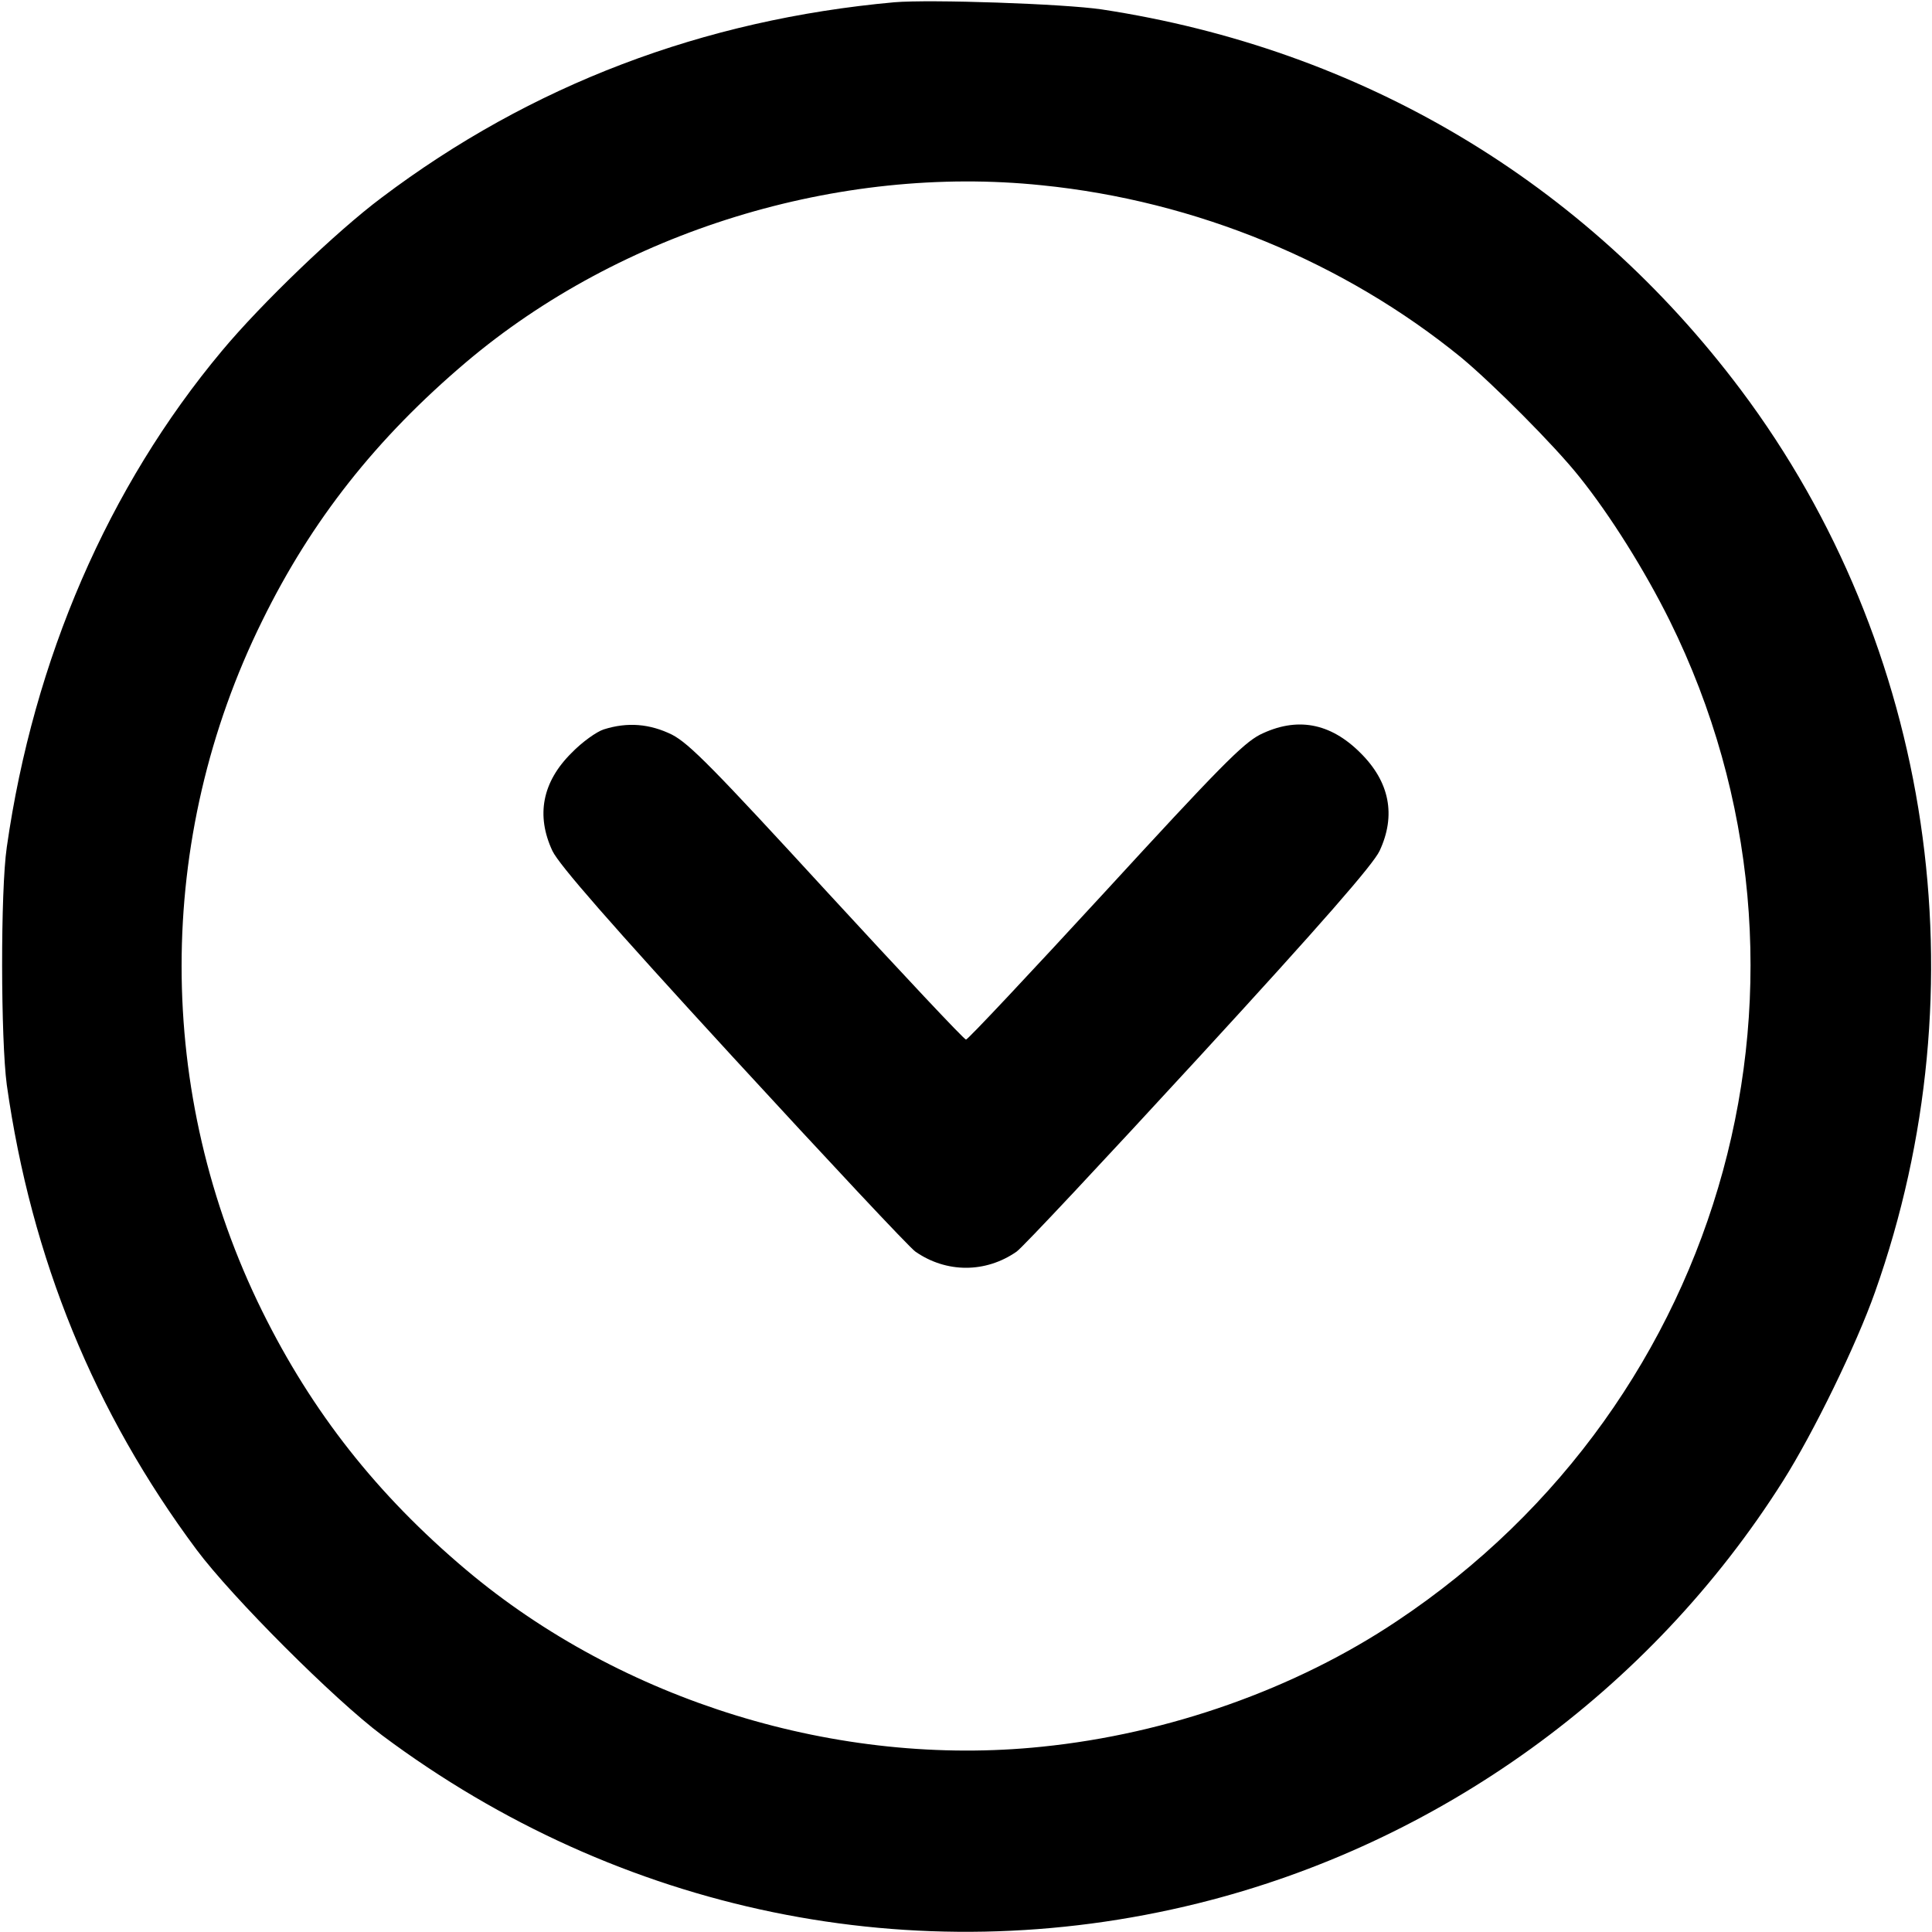 <?xml version="1.0" standalone="no"?>
<!DOCTYPE svg PUBLIC "-//W3C//DTD SVG 20010904//EN"
 "http://www.w3.org/TR/2001/REC-SVG-20010904/DTD/svg10.dtd">
<svg version="1.0" xmlns="http://www.w3.org/2000/svg"
 width="512pt" height="512pt" viewBox="0 0 512 512"
 preserveAspectRatio="xMidYMid meet">
<g transform="translate(0,512) scale(0.1,-0.1)"
fill="#000000" stroke="none">
<path d="M2370 5114 c-507 -46 -963 -219 -1359 -518 -119 -89 -319 -281 -423
-406 -301 -360 -499 -817 -570 -1315 -17 -116 -16 -511 0 -630 65 -460 232
-868 503 -1232 94 -126 366 -398 492 -492 629 -470 1412 -631 2162 -445 638
158 1198 562 1550 1119 81 128 195 362 244 501 287 809 153 1712 -355 2390
-414 552 -1005 904 -1694 1009 -101 15 -455 27 -550 19z m391 -485 c408 -41
802 -204 1112 -457 84 -70 246 -232 312 -315 82 -102 174 -249 240 -382 463
-937 154 -2067 -723 -2651 -269 -180 -606 -299 -941 -333 -540 -56 -1113 121
-1526 469 -236 199 -408 418 -540 685 -285 577 -285 1253 0 1830 131 267 303
484 540 685 410 347 987 525 1526 469z"/>
<path d="M1600 3187 c-19 -6 -58 -34 -85 -62 -78 -77 -95 -166 -51 -260 17
-36 151 -190 478 -546 251 -273 468 -505 484 -516 82 -57 186 -57 268 0 16 11
233 243 484 516 327 356 461 510 478 546 44 94 27 183 -51 260 -80 80 -169 96
-266 48 -46 -24 -109 -88 -412 -418 -197 -214 -362 -390 -367 -390 -5 0 -170
176 -367 390 -303 330 -366 394 -412 418 -59 29 -118 34 -181 14z"/>
</g>
</svg>

